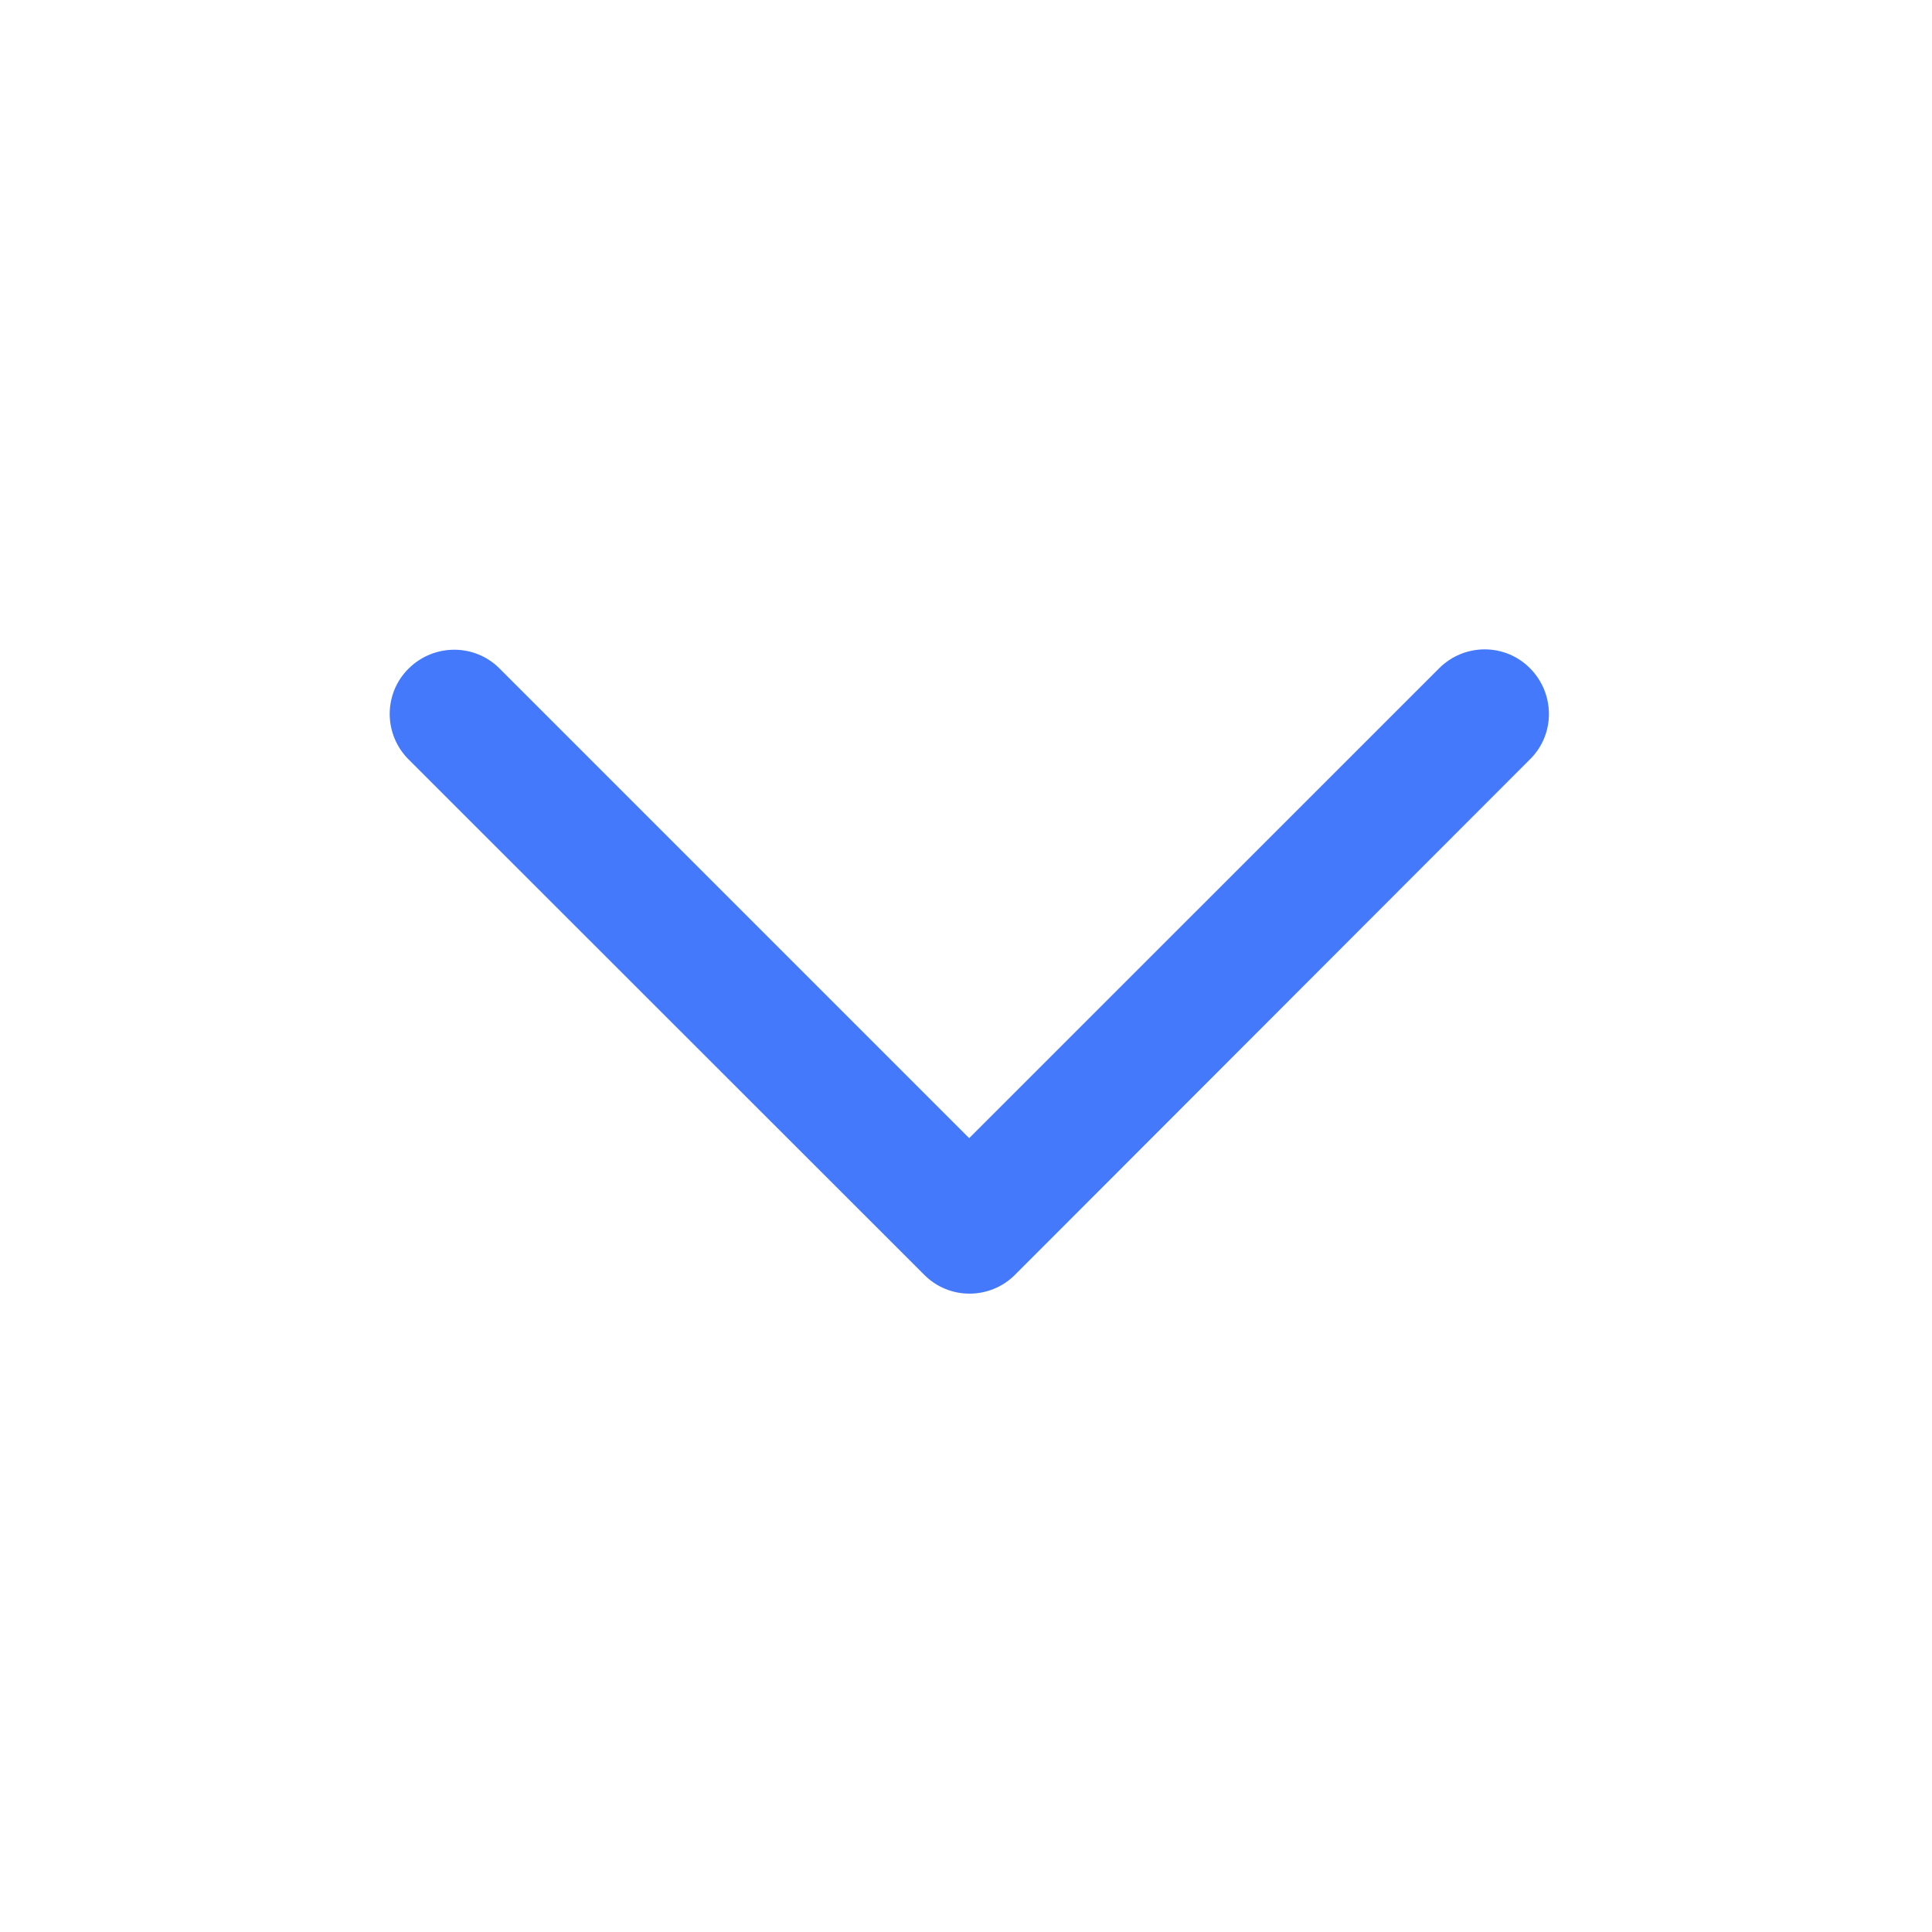 <svg width="20" height="20" viewBox="0 0 20 20" fill="none" xmlns="http://www.w3.org/2000/svg">
<path d="M10.508 13.196C10.247 13.457 9.825 13.457 9.567 13.196L4.23 7.862C3.969 7.601 3.969 7.179 4.23 6.921C4.491 6.662 4.913 6.66 5.172 6.921L10.033 11.782L14.898 6.918C15.159 6.657 15.581 6.657 15.839 6.918C16.098 7.179 16.101 7.601 15.839 7.86L10.508 13.196Z" fill="#4479fb"/>
</svg>
